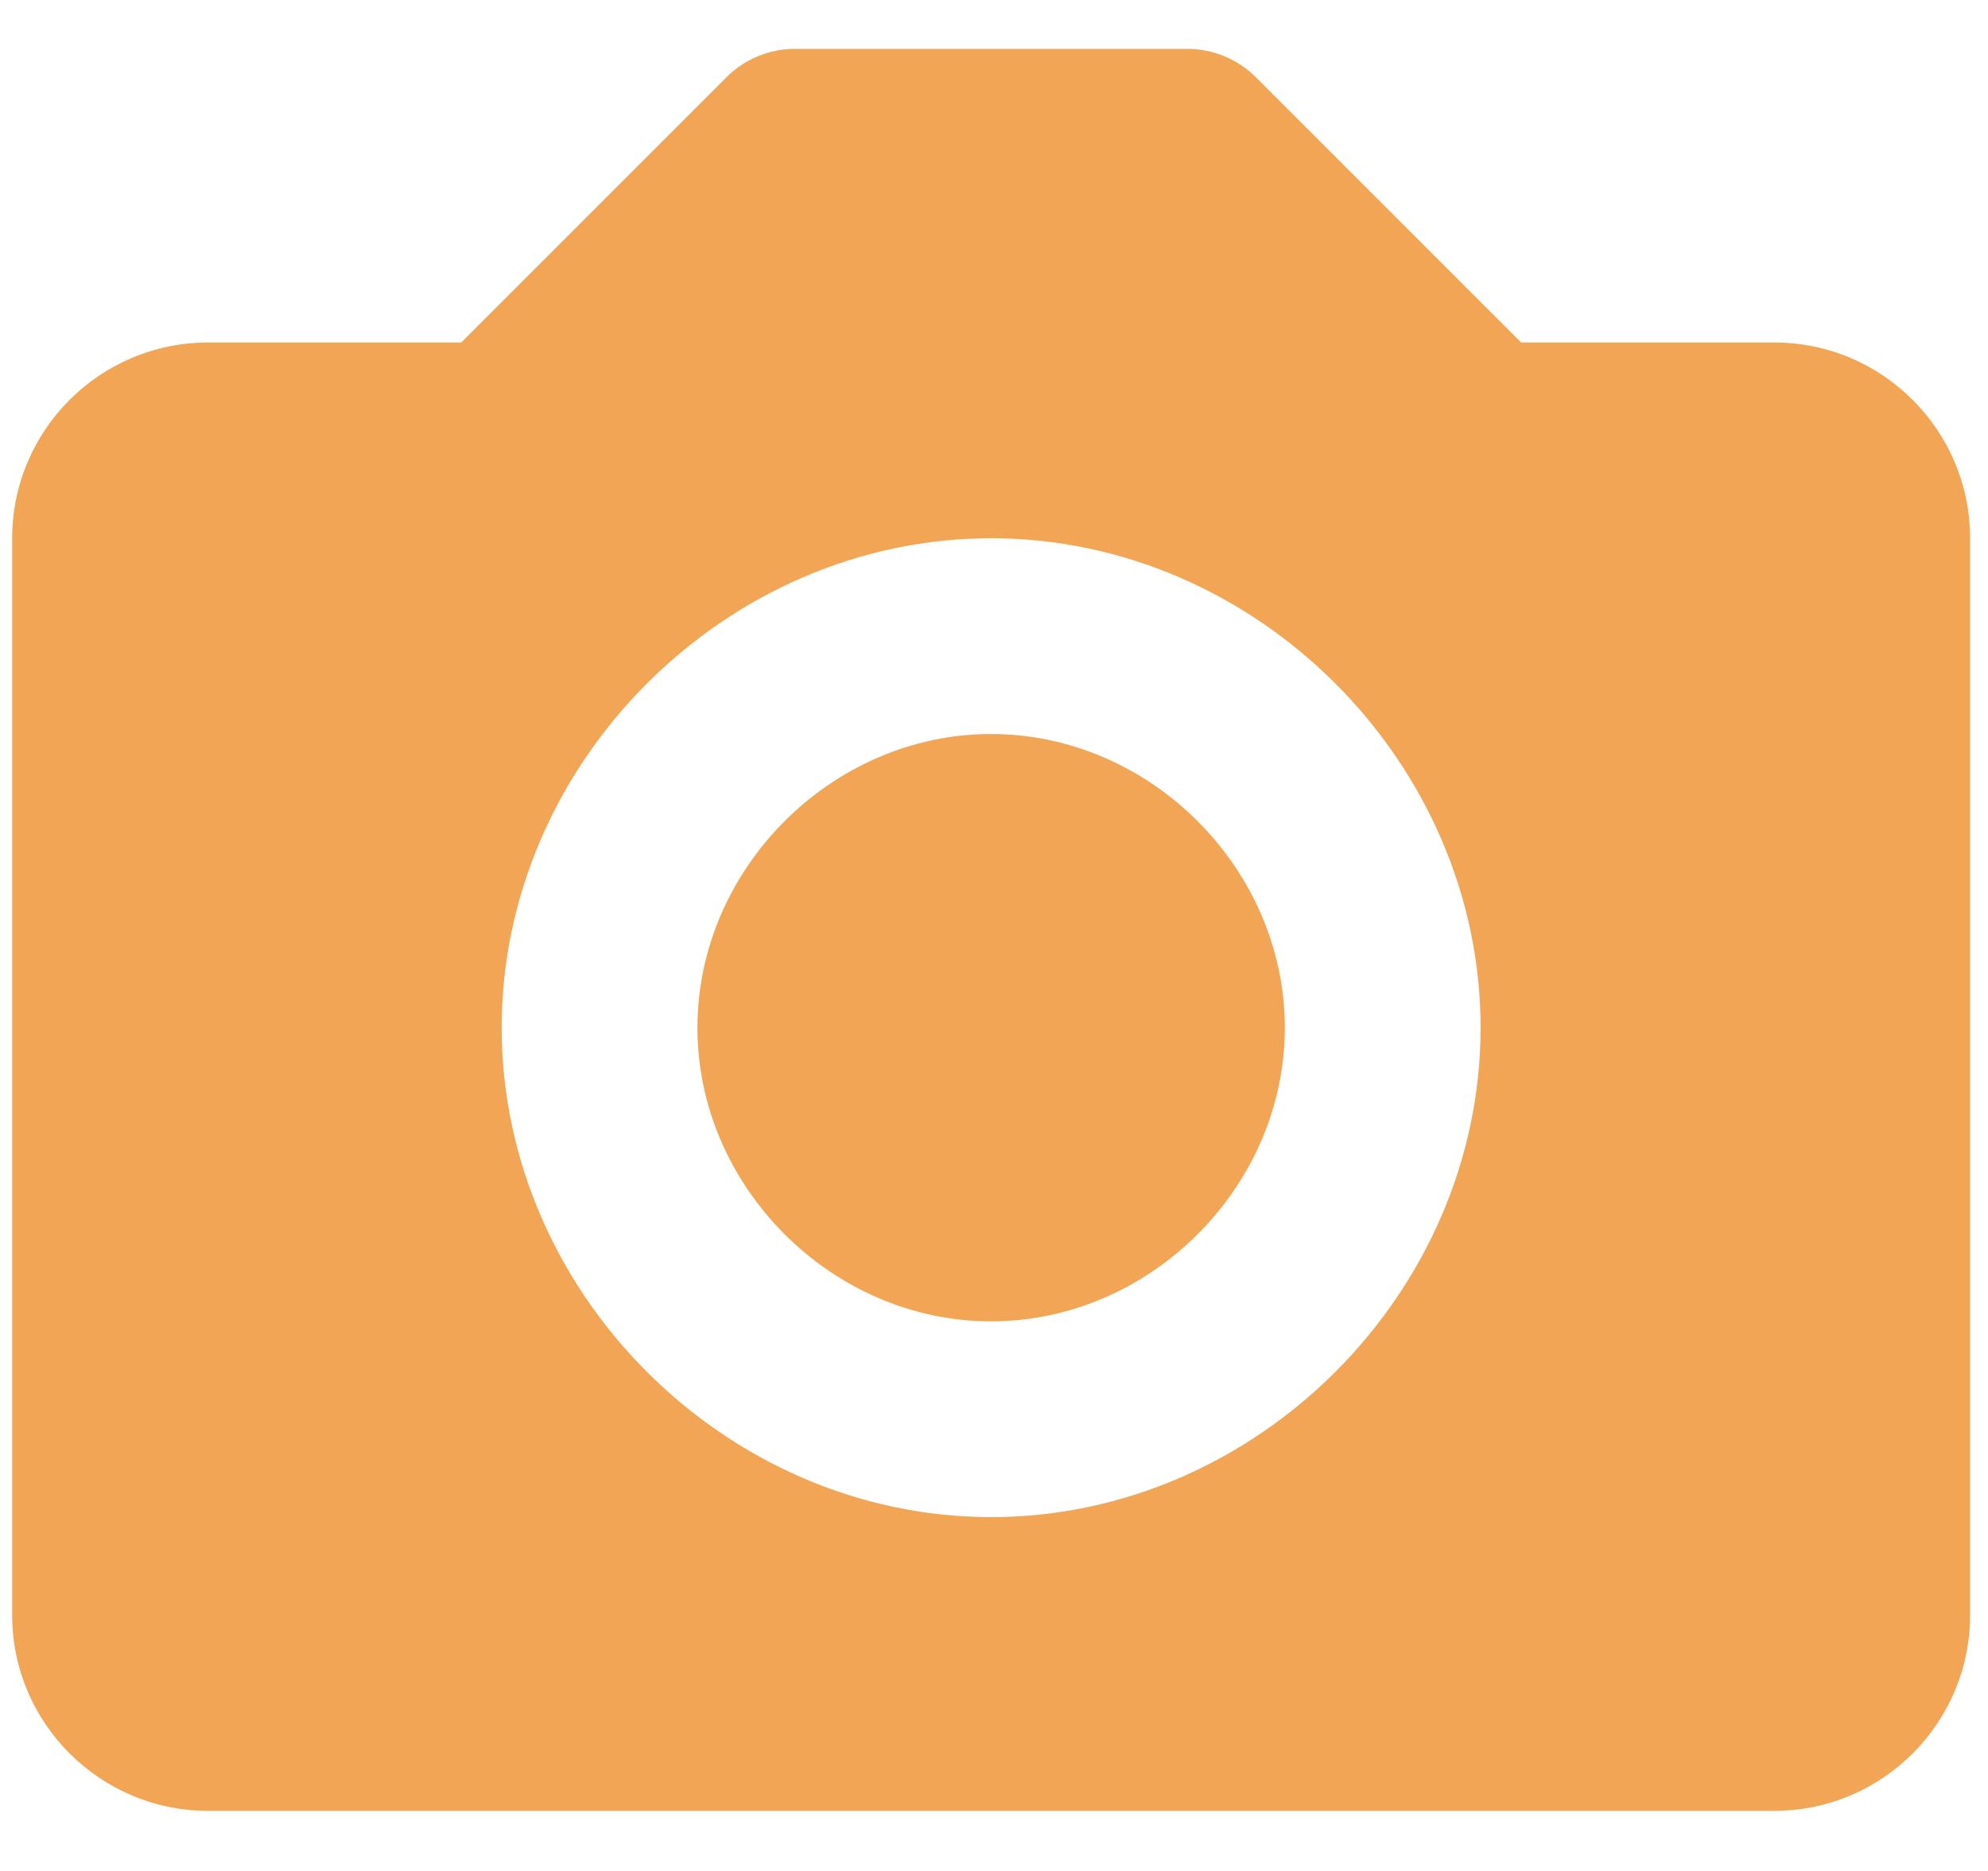 <svg width="17" height="16" viewBox="0 0 17 16" fill="none" xmlns="http://www.w3.org/2000/svg">
<path d="M8.475 6.277C7.114 6.277 5.964 7.428 5.964 8.789C5.964 10.15 7.114 11.3 8.475 11.3C9.836 11.3 10.987 10.15 10.987 8.789C10.987 7.428 9.836 6.277 8.475 6.277Z" fill="#F2A655"/>
<path d="M15.173 2.929H13.008L10.742 0.663C10.664 0.585 10.572 0.523 10.47 0.481C10.369 0.439 10.26 0.417 10.15 0.418H6.801C6.692 0.417 6.583 0.439 6.481 0.481C6.379 0.523 6.287 0.585 6.21 0.663L3.944 2.929H1.779C0.855 2.929 0.104 3.68 0.104 4.603V13.812C0.104 14.735 0.855 15.486 1.779 15.486H15.173C16.096 15.486 16.847 14.735 16.847 13.812V4.603C16.847 3.68 16.096 2.929 15.173 2.929ZM8.476 12.974C6.207 12.974 4.29 11.057 4.29 8.789C4.29 6.52 6.207 4.603 8.476 4.603C10.744 4.603 12.661 6.52 12.661 8.789C12.661 11.057 10.744 12.974 8.476 12.974Z" fill="#F2A655"/>
</svg>

